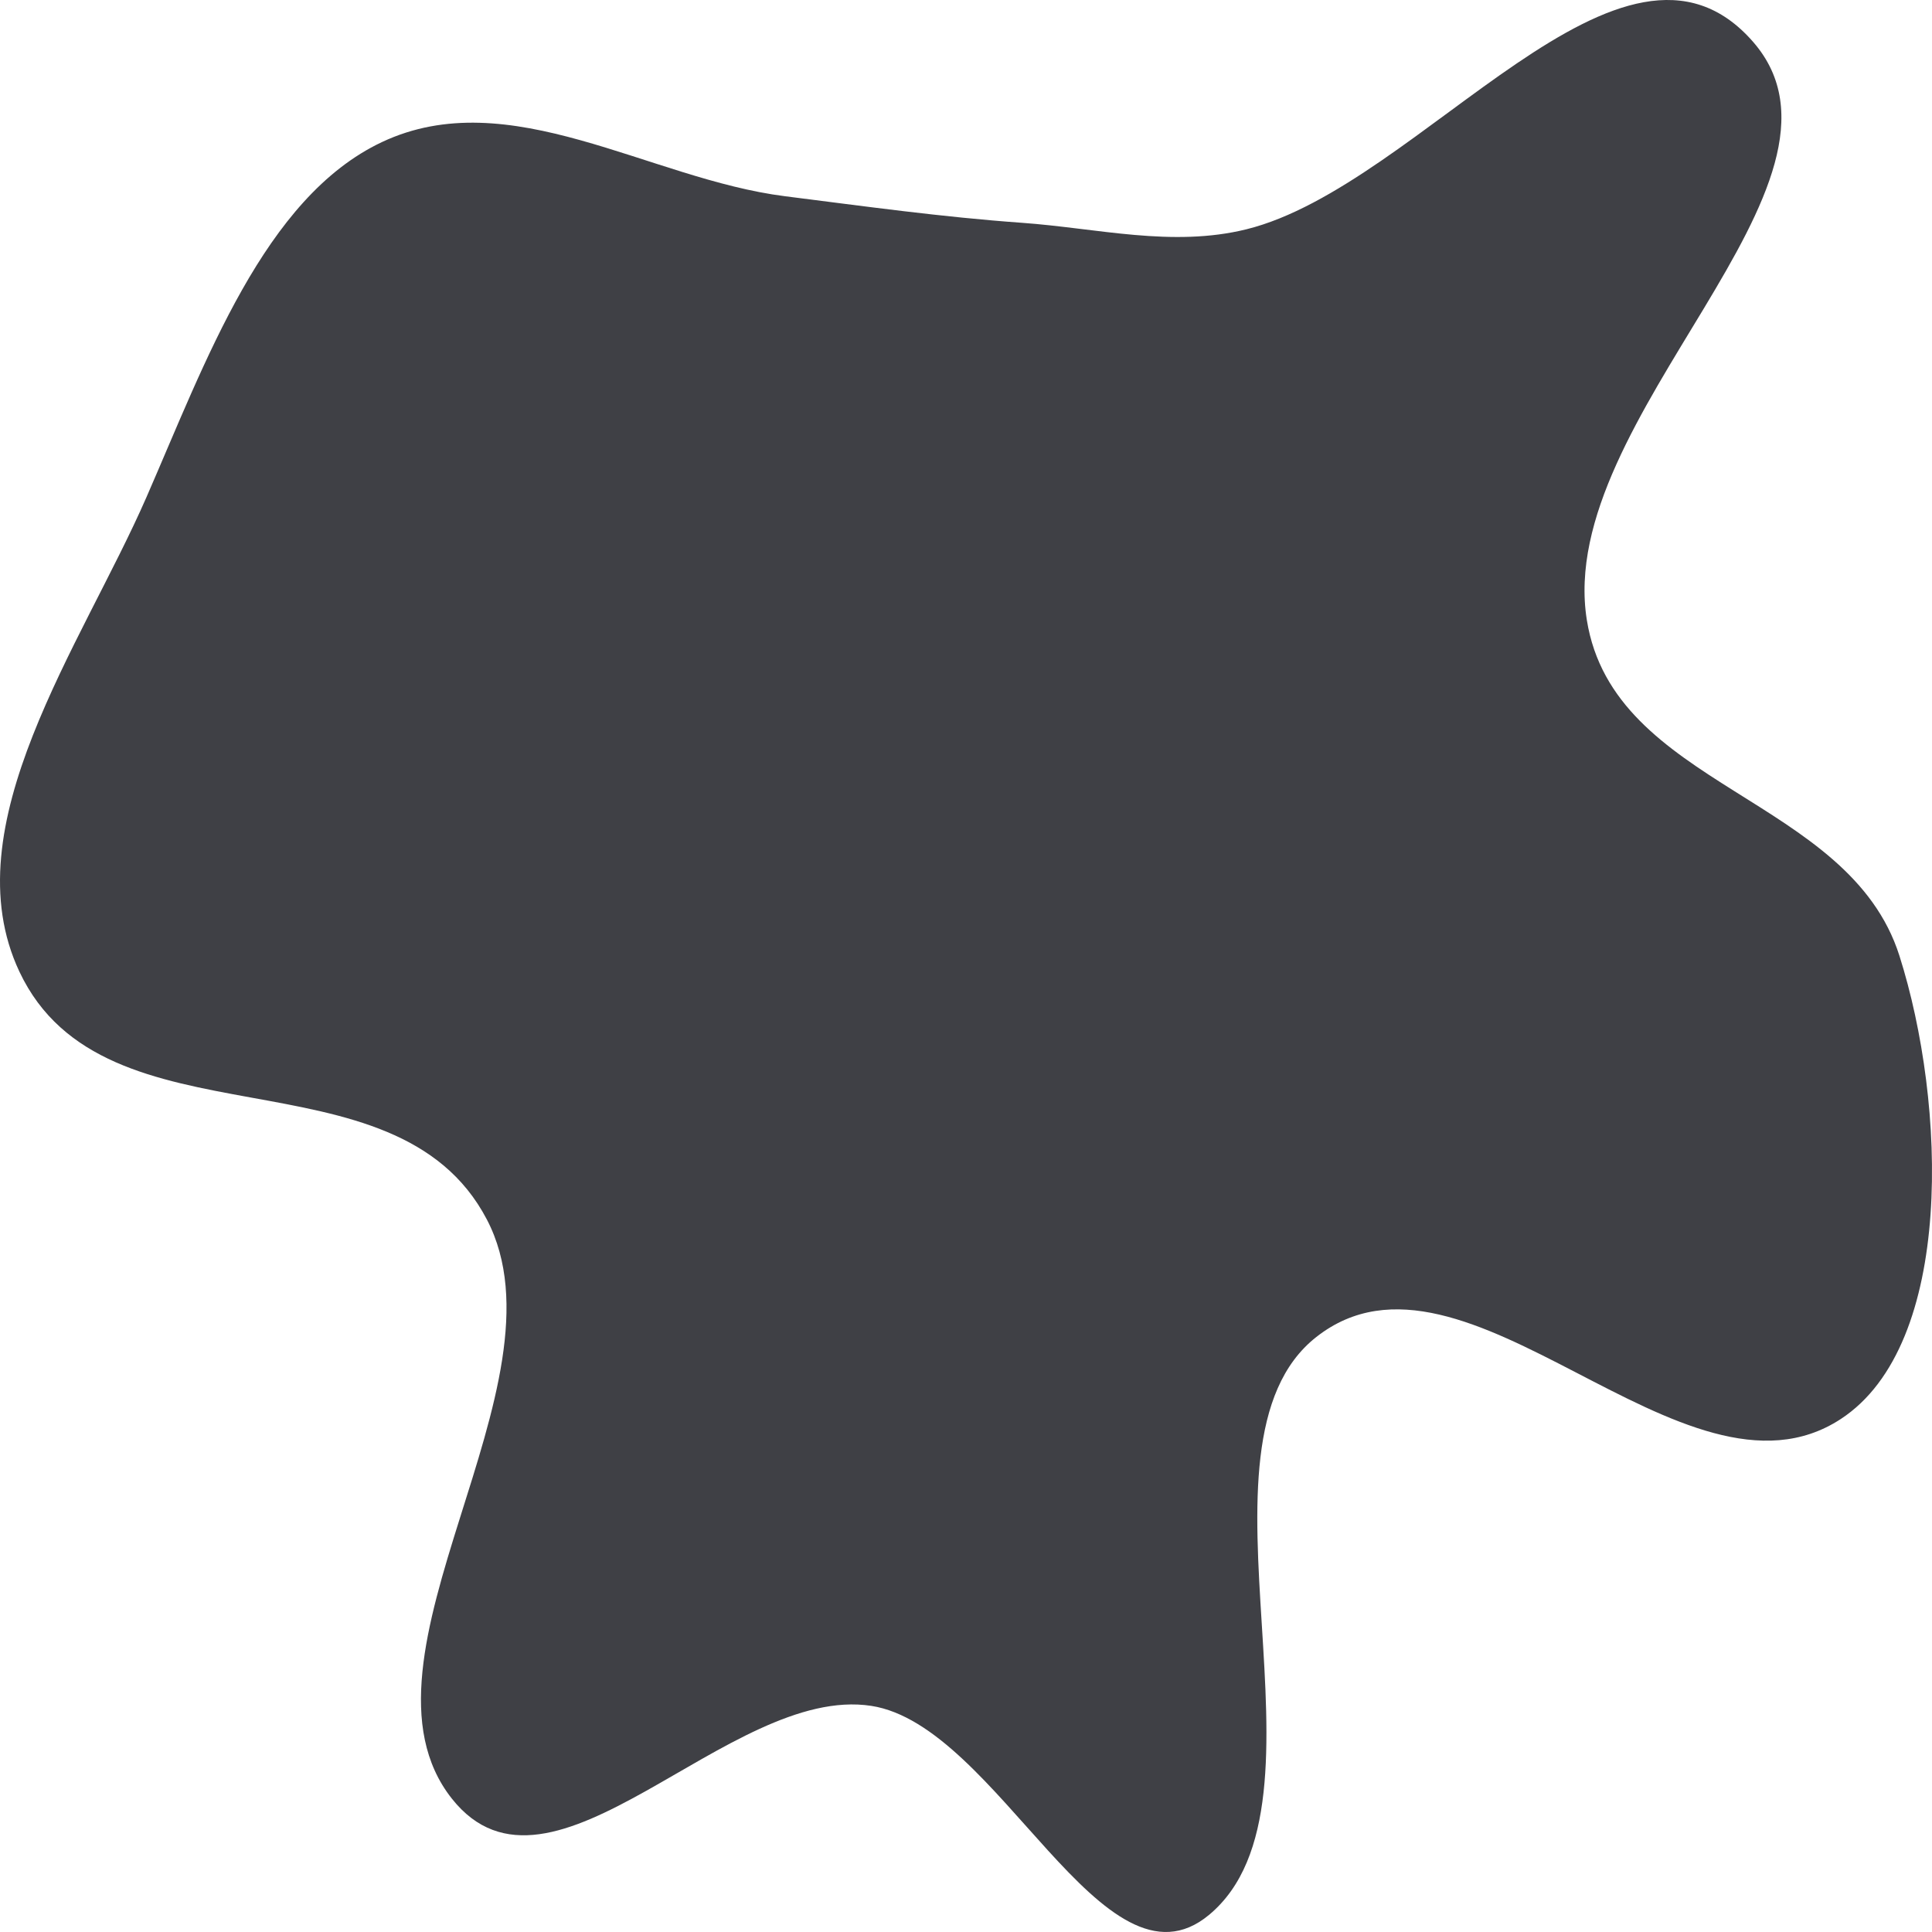 <svg width="85" height="85" viewBox="0 0 85 85" fill="none" xmlns="http://www.w3.org/2000/svg">
<path fill-rule="evenodd" clip-rule="evenodd" d="M44.957 9.802C48.283 10.04 51.575 10.895 54.84 10.087C62.534 8.184 71.418 -4.714 77.13 1.843C82.558 8.074 68.387 18.363 69.814 27.277C70.996 34.663 81.337 35.032 83.567 42.05C85.627 48.532 86.015 59.144 80.985 62.432C74.079 66.947 64.502 53.649 57.914 58.821C51.848 63.582 59.154 79.306 53.188 84.251C48.545 88.099 43.905 75.908 38.332 75.051C32.061 74.087 24.261 84.675 19.878 79.13C14.975 72.926 25.218 60.915 21.42 53.653C17.36 45.89 4.617 50.734 0.855 42.752C-2.171 36.334 3.588 28.409 6.443 21.876C9.053 15.901 11.62 8.694 16.804 6.251C22.413 3.608 28.56 7.879 34.542 8.634C38.048 9.076 41.438 9.55 44.957 9.802Z" fill="#3F4045"/>
</svg>
